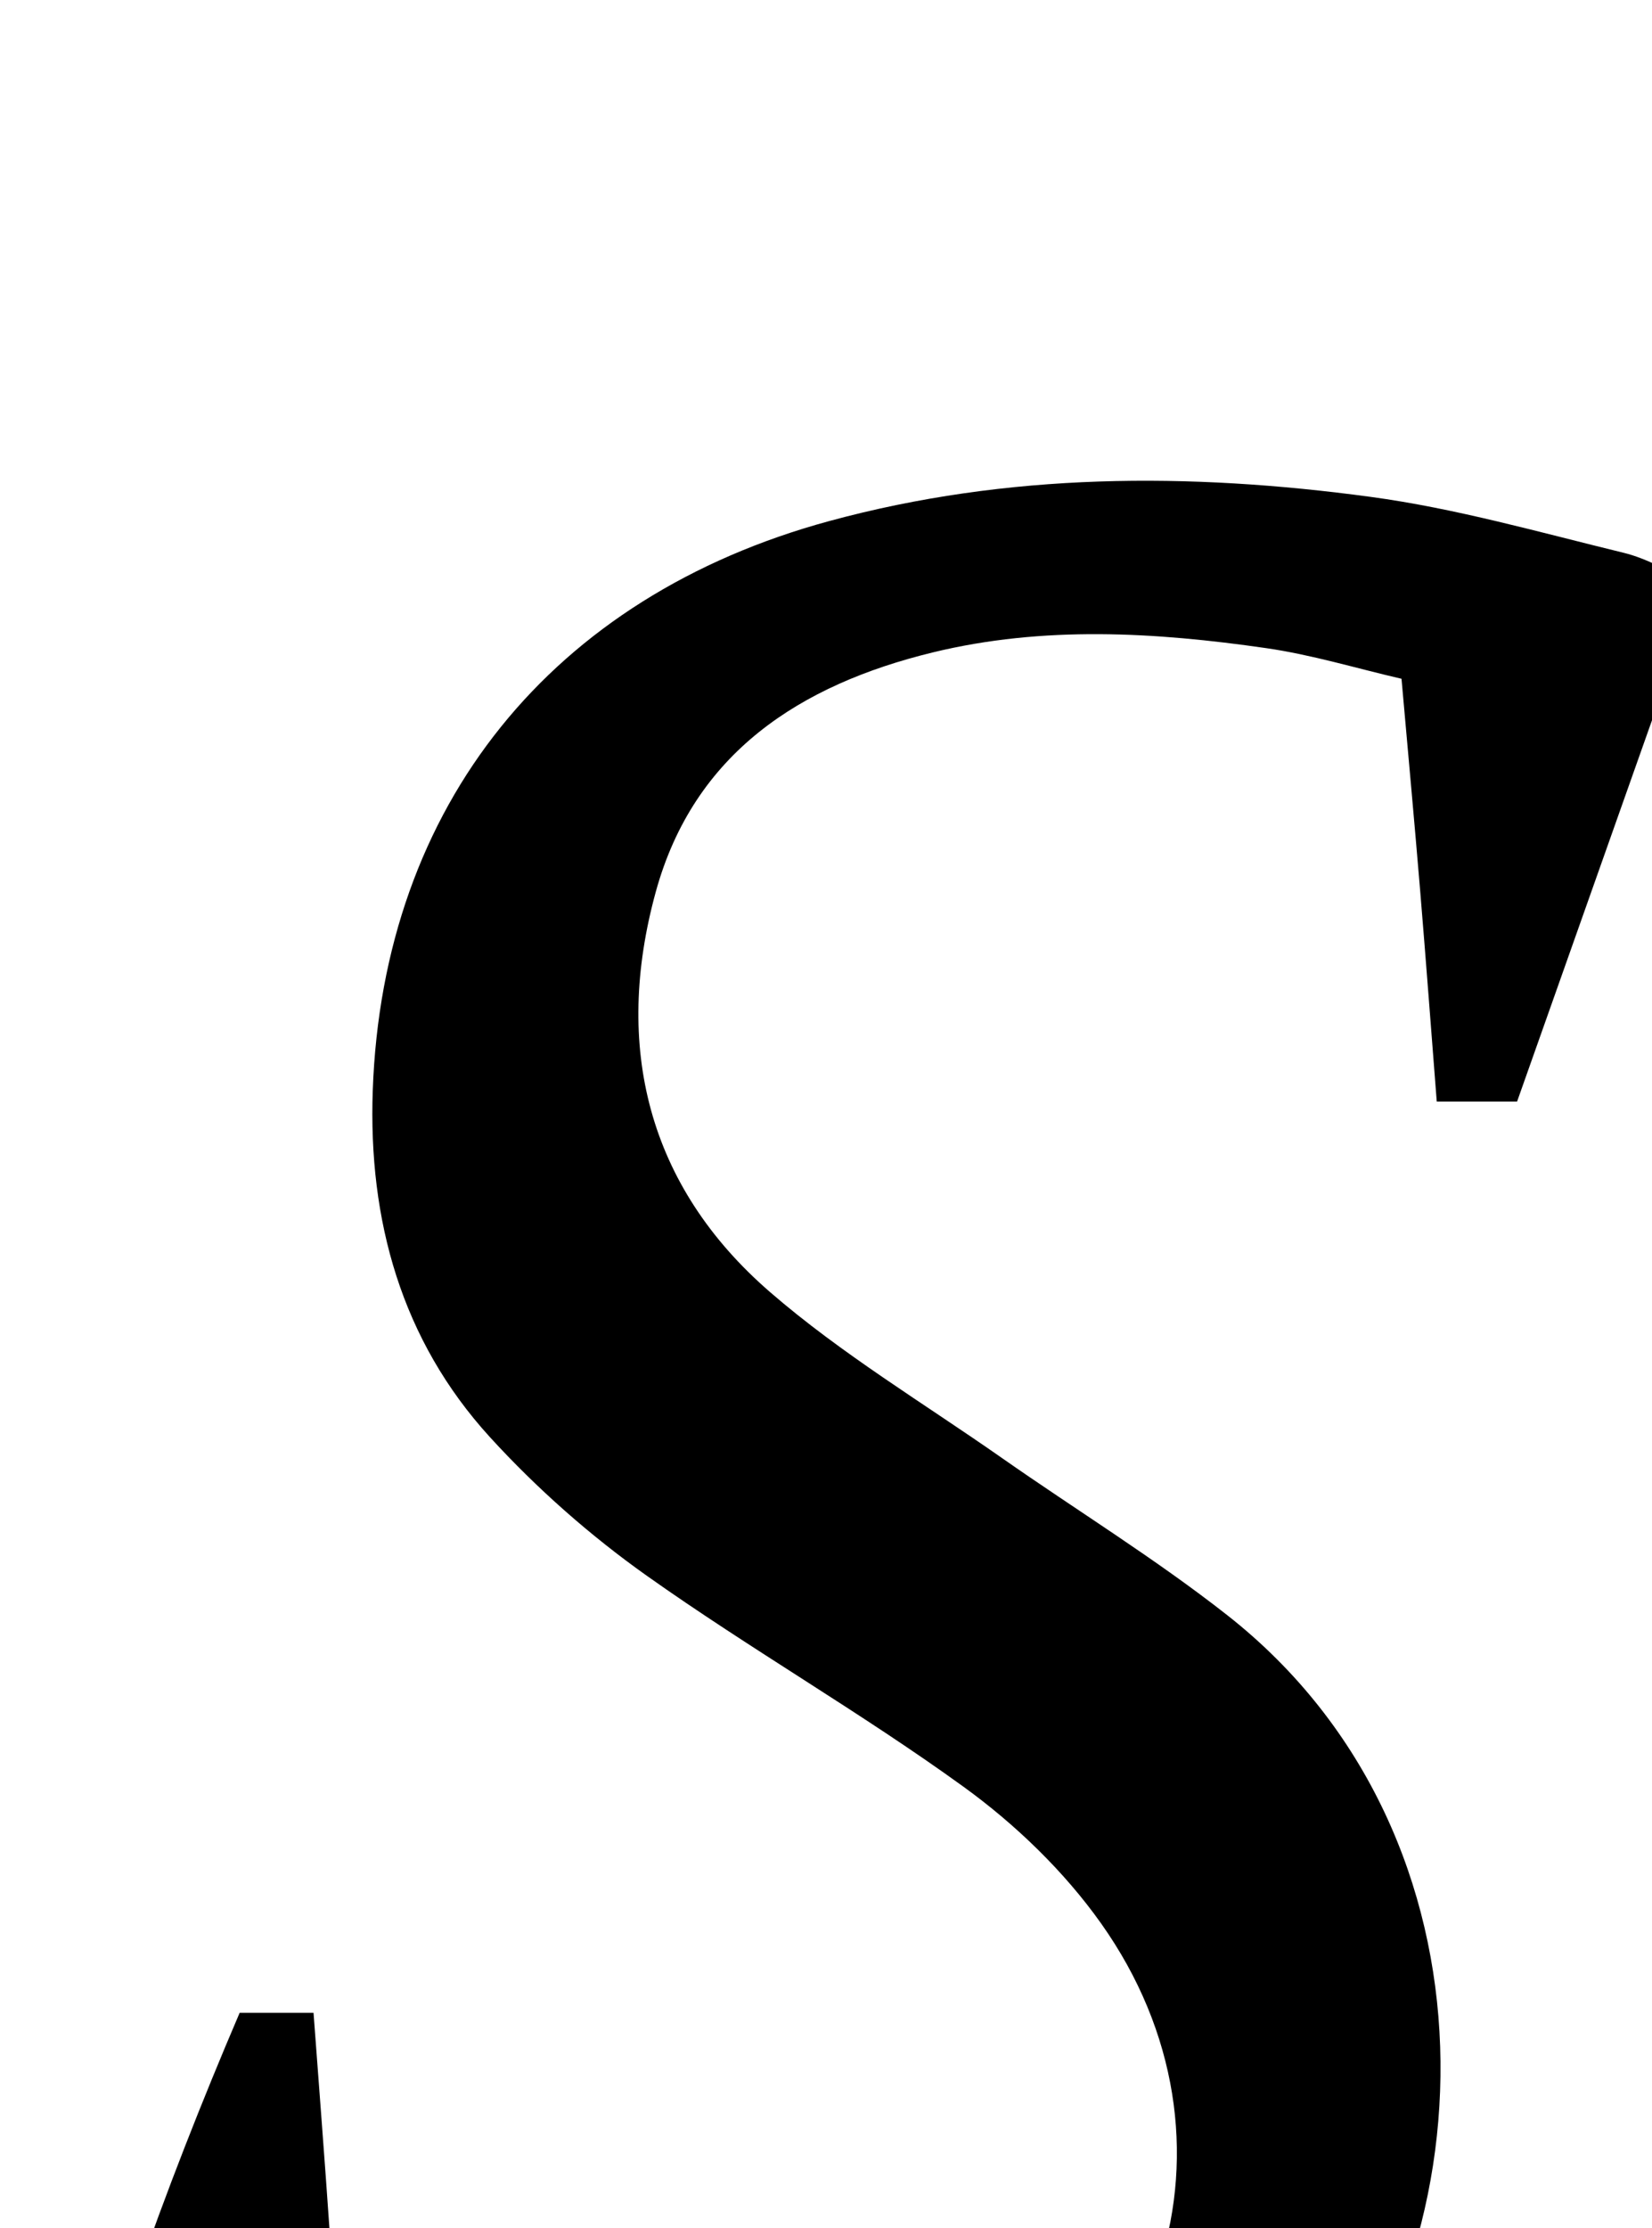 <?xml version="1.0" encoding="iso-8859-1"?>
<!-- Generator: Adobe Illustrator 25.2.1, SVG Export Plug-In . SVG Version: 6.00 Build 0)  -->
<svg version="1.1" xmlns="http://www.w3.org/2000/svg" xmlns:xlink="http://www.w3.org/1999/xlink" x="0px" y="0px"
	 viewBox="0 0 164.8 222.151" style="enable-background:new 0 0 164.8 222.151;" xml:space="preserve">
<g>
	<path d="M4.775,256.189c5.088-19.717,11.503-37.676,19.131-55.493c2.383,0,4.626,0,7.371,0c0.55,7.417,1.121,14.682,1.619,21.952
		c0.443,6.48,0.953,12.961,1.137,19.449c0.083,2.935,1.461,4.539,3.792,5.88c7.071,4.065,14.717,6.399,22.795,6.614
		c10.52,0.279,20.955-0.72,30.958-4.421c24.722-9.146,33.569-36.804,18.264-58.388c-3.685-5.196-8.55-9.883-13.724-13.627
		c-10.236-7.406-21.26-13.717-31.574-21.024c-5.657-4.008-10.985-8.706-15.66-13.825c-8.854-9.695-12.156-21.655-11.698-34.587
		c1.007-28.459,17.897-49.249,45.529-56.762c17.853-4.854,35.916-4.86,54.002-2.417c8.518,1.151,16.879,3.542,25.26,5.58
		c2.357,0.573,4.533,1.889,7.597,3.211c-6.175,17.442-12.247,34.596-18.234,51.506c-3.153,0-5.413,0-8.013,0
		c-0.565-7.21-1.082-14.152-1.66-21.089c-0.565-6.788-1.192-13.571-1.855-21.068c-4.517-1.044-8.956-2.4-13.495-3.054
		c-11.088-1.599-22.245-2.257-33.266,0.426C79.82,68.274,69.221,75.086,65.418,88.928c-4.227,15.388-0.843,29.31,11.41,39.913
		c7.129,6.17,15.344,11.091,23.106,16.523c7.493,5.243,15.322,10.051,22.501,15.689c28.127,22.092,26.504,64.081,5.957,85.499
		c-9.379,9.777-20.909,15.915-33.846,19.268c-25.311,6.561-50.455,5.535-75.189-2.95C14.403,261.172,9.779,258.512,4.775,256.189z"
		/>
</g>
</svg>
